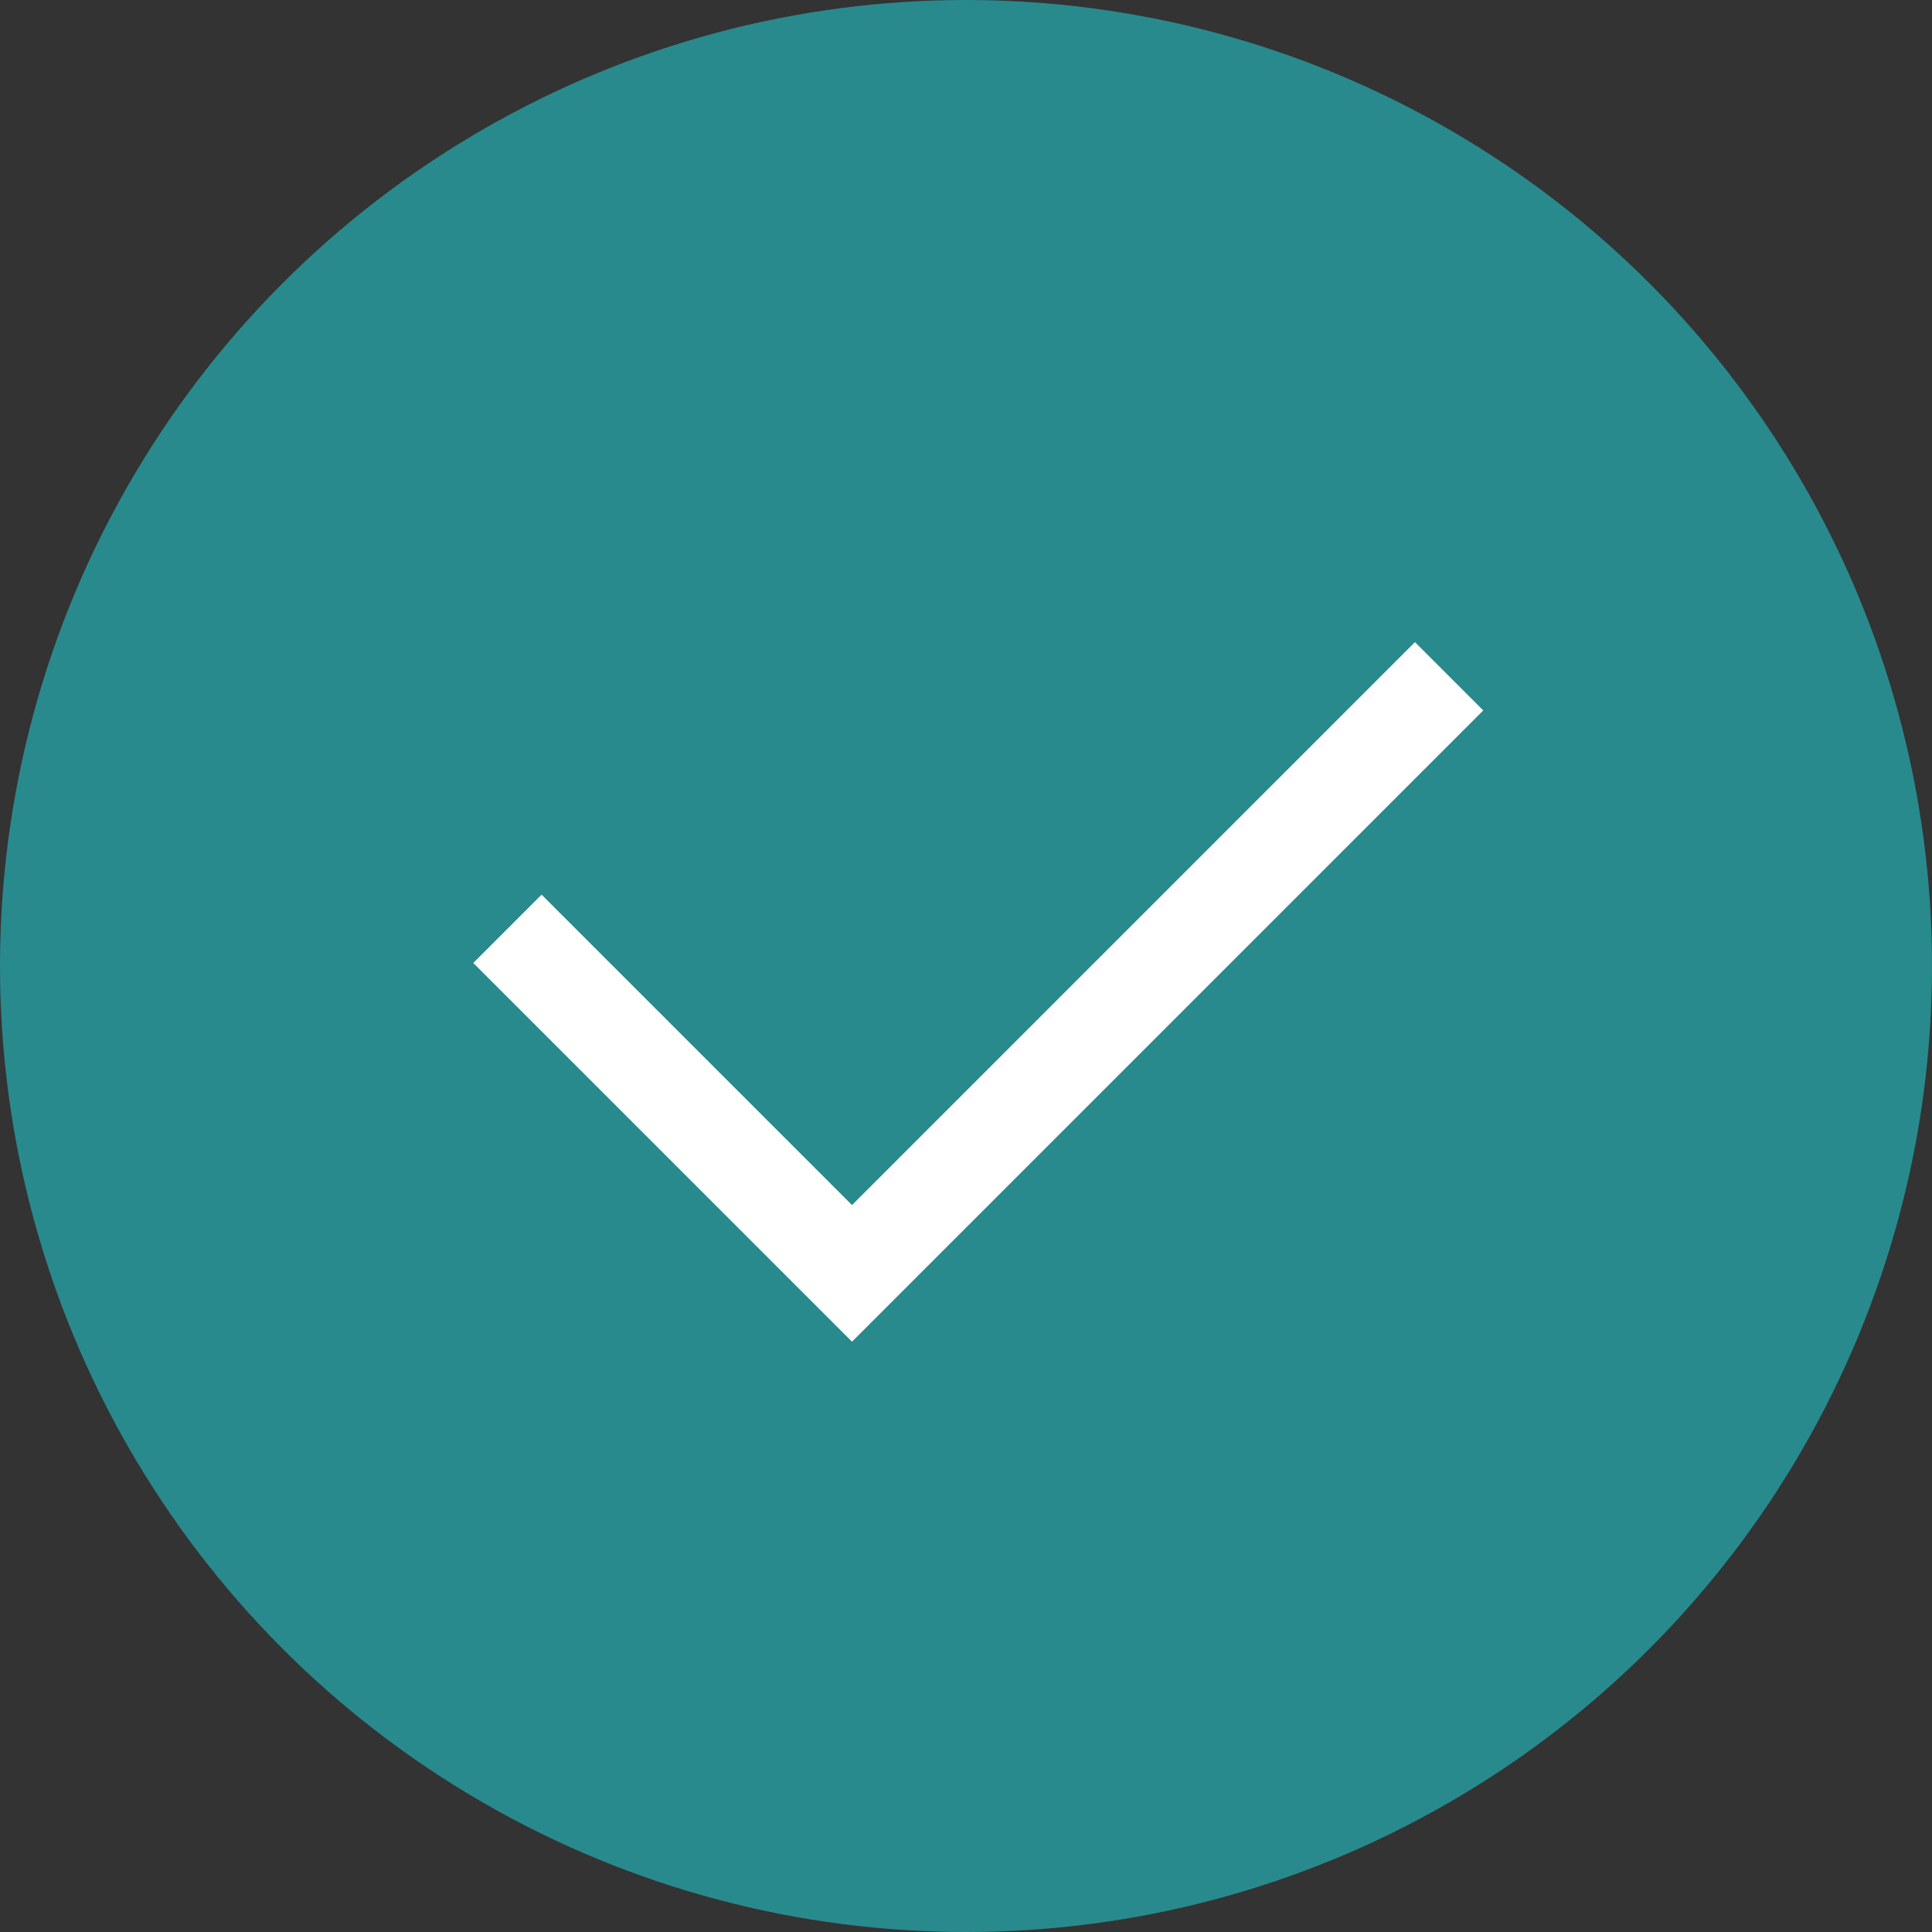 <svg width="20" height="20" viewBox="0 0 20 20" fill="none" xmlns="http://www.w3.org/2000/svg">
<rect x="0" y="0" width="20" height="20" fill="#333333" stroke="none"/>
<circle cx="10" cy="10" r="10" fill="#288A8D"/>
<path d="M15.001 7.001L8.82 13.182L5.253 9.615" stroke="white"/>
</svg>
